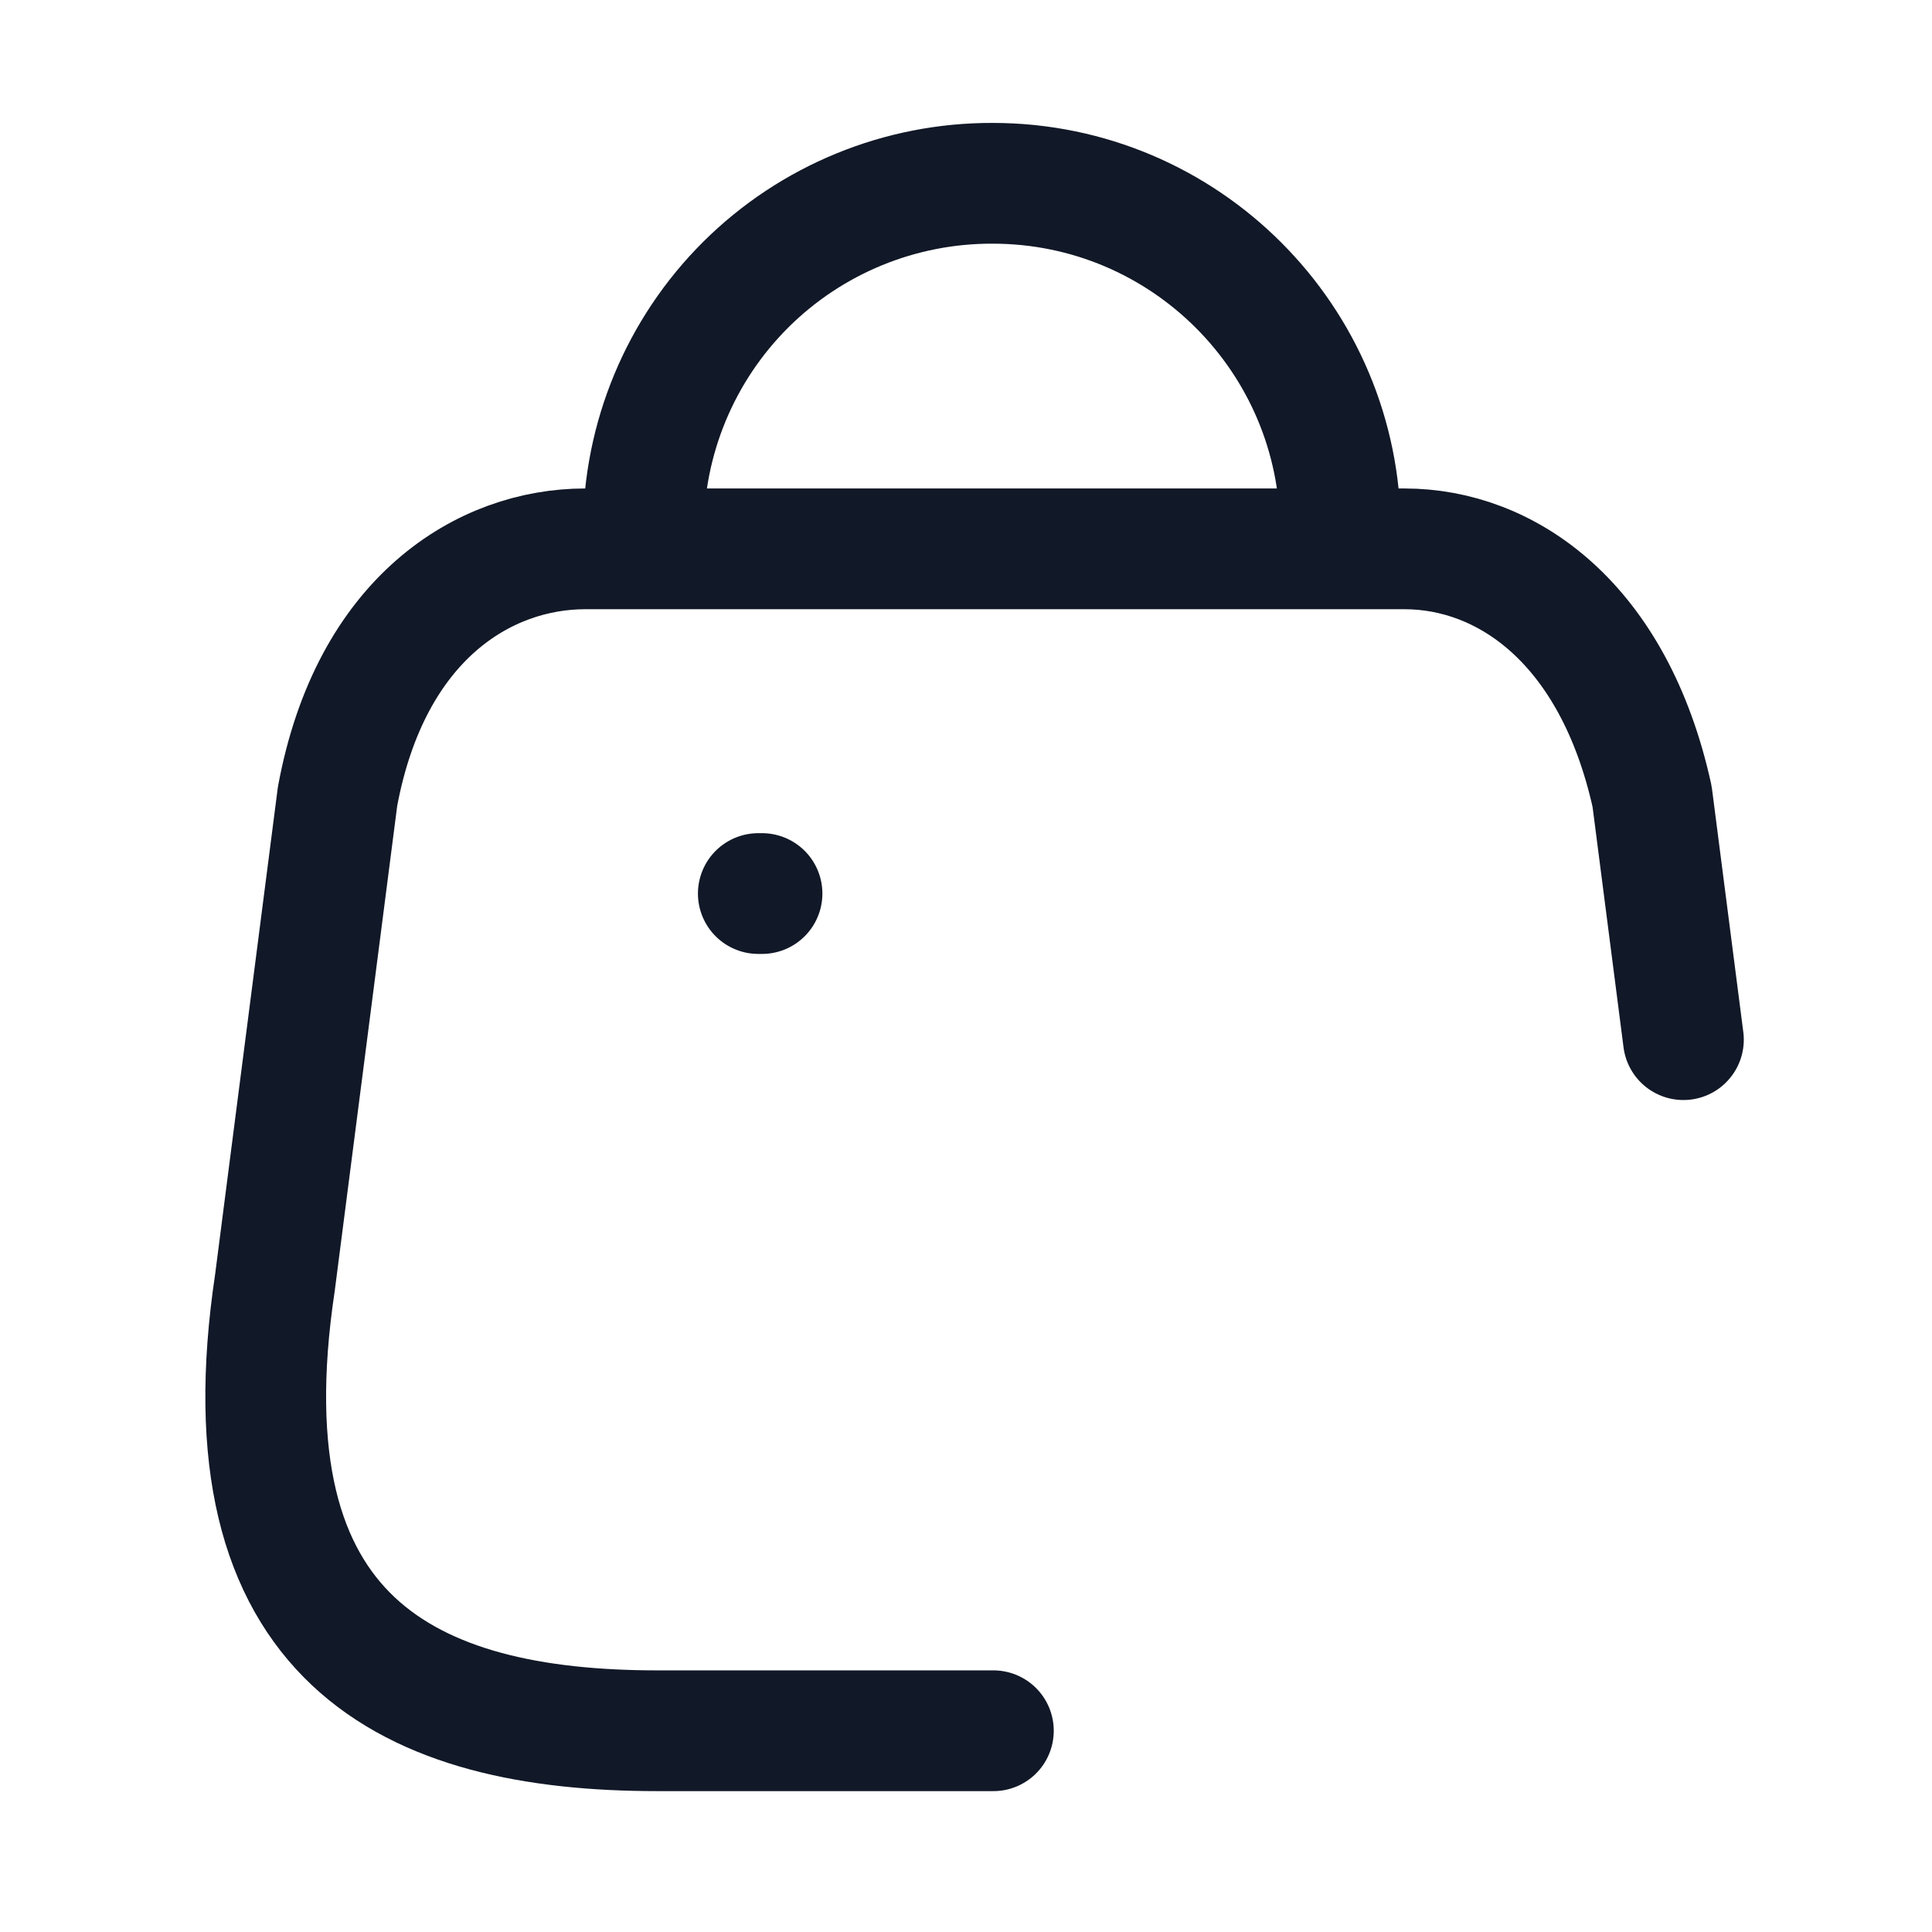 <svg width="24" height="24" viewBox="0 0 24 24" fill="none" xmlns="http://www.w3.org/2000/svg">
<path d="M12.34 21.5H8.166C5.099 21.5 2.747 20.393 3.415 15.935L4.193 9.894C4.605 7.67 6.024 6.818 7.269 6.818H17.447C18.71 6.818 20.047 7.734 20.523 9.894L20.912 12.915" stroke="#111827" stroke-width="1.5" stroke-linecap="round" stroke-linejoin="round"/>
<path d="M16.651 6.598C16.651 4.212 14.717 2.277 12.331 2.277V2.277C11.182 2.273 10.078 2.726 9.264 3.536C8.45 4.347 7.992 5.449 7.992 6.598H7.992" stroke="#111827" stroke-width="1.5" stroke-linecap="round" stroke-linejoin="round"/>
<path d="M9.466 11.1H9.42" stroke="#111827" stroke-width="1.5" stroke-linecap="round" stroke-linejoin="round"/>
</svg>
